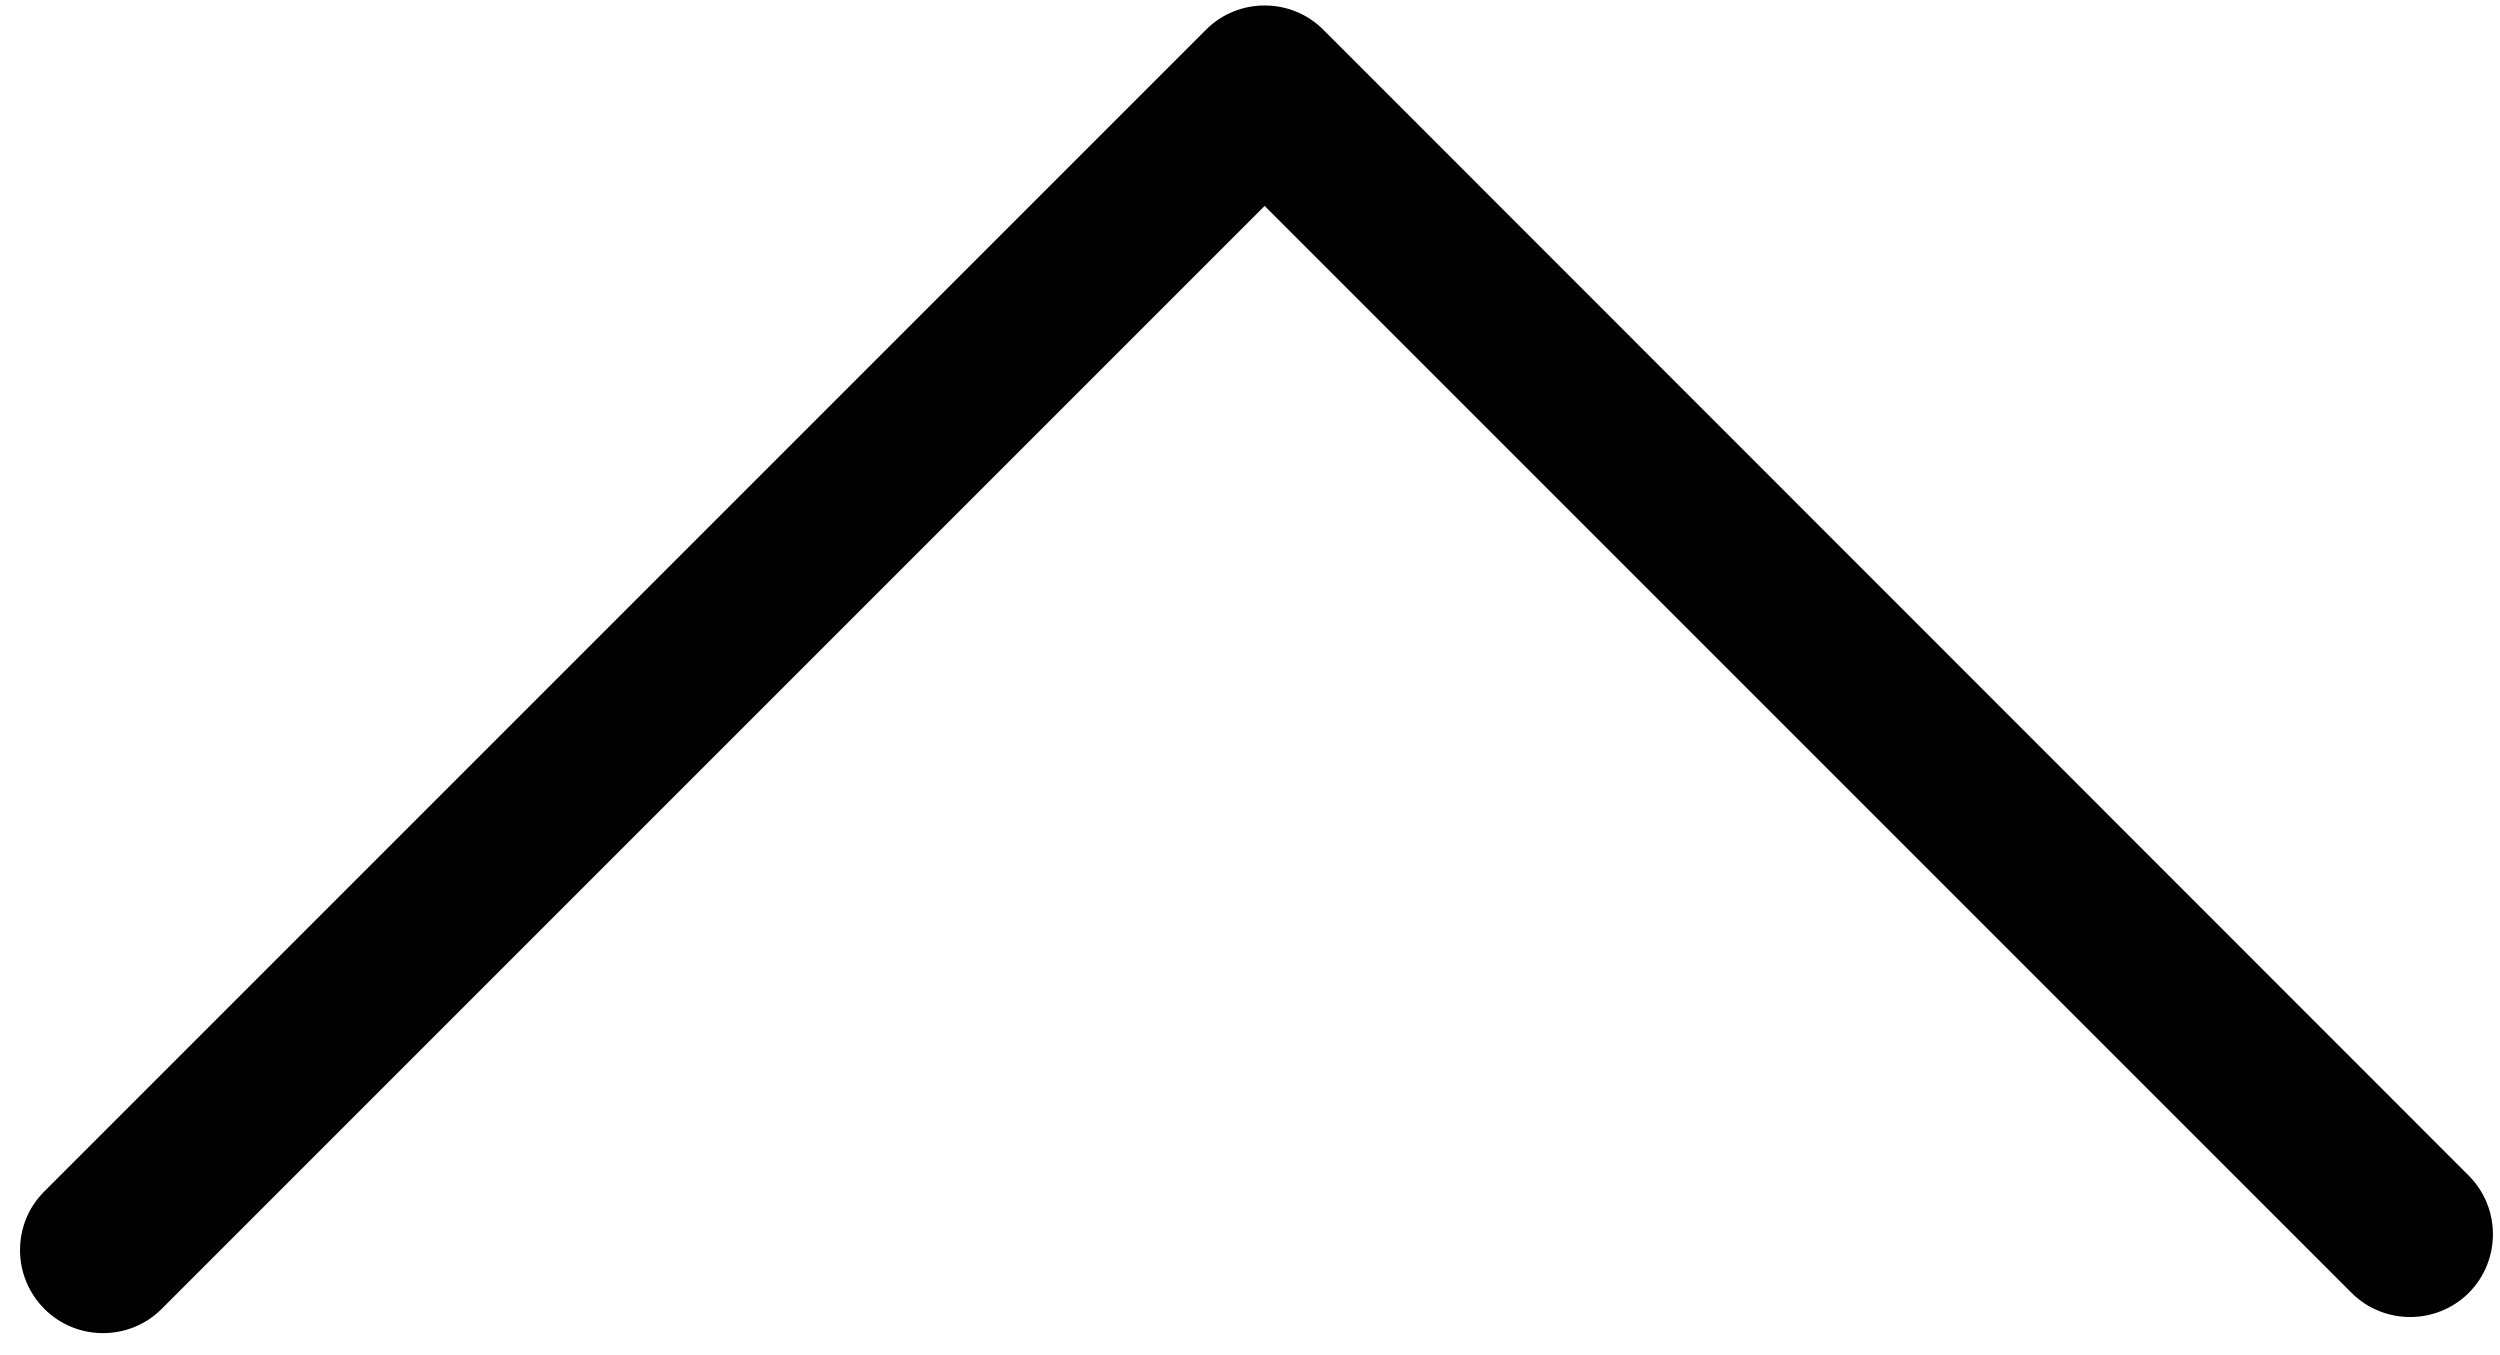 <svg width="107" height="58" viewBox="0 0 107 58">
    <path d="M0.857 53.515C0.857 54.414 1.212 55.334 1.902 56.023C3.281 57.403 5.538 57.403 6.917 56.023L54.127 8.814L100.647 55.334C102.026 56.713 104.283 56.713 105.663 55.334C107.042 53.954 107.042 51.697 105.663 50.318L56.635 1.269C55.256 -0.11 52.998 -0.11 51.619 1.269L1.902 50.987C1.191 51.697 0.857 52.596 0.857 53.515Z" fill="black"/>
</svg>
